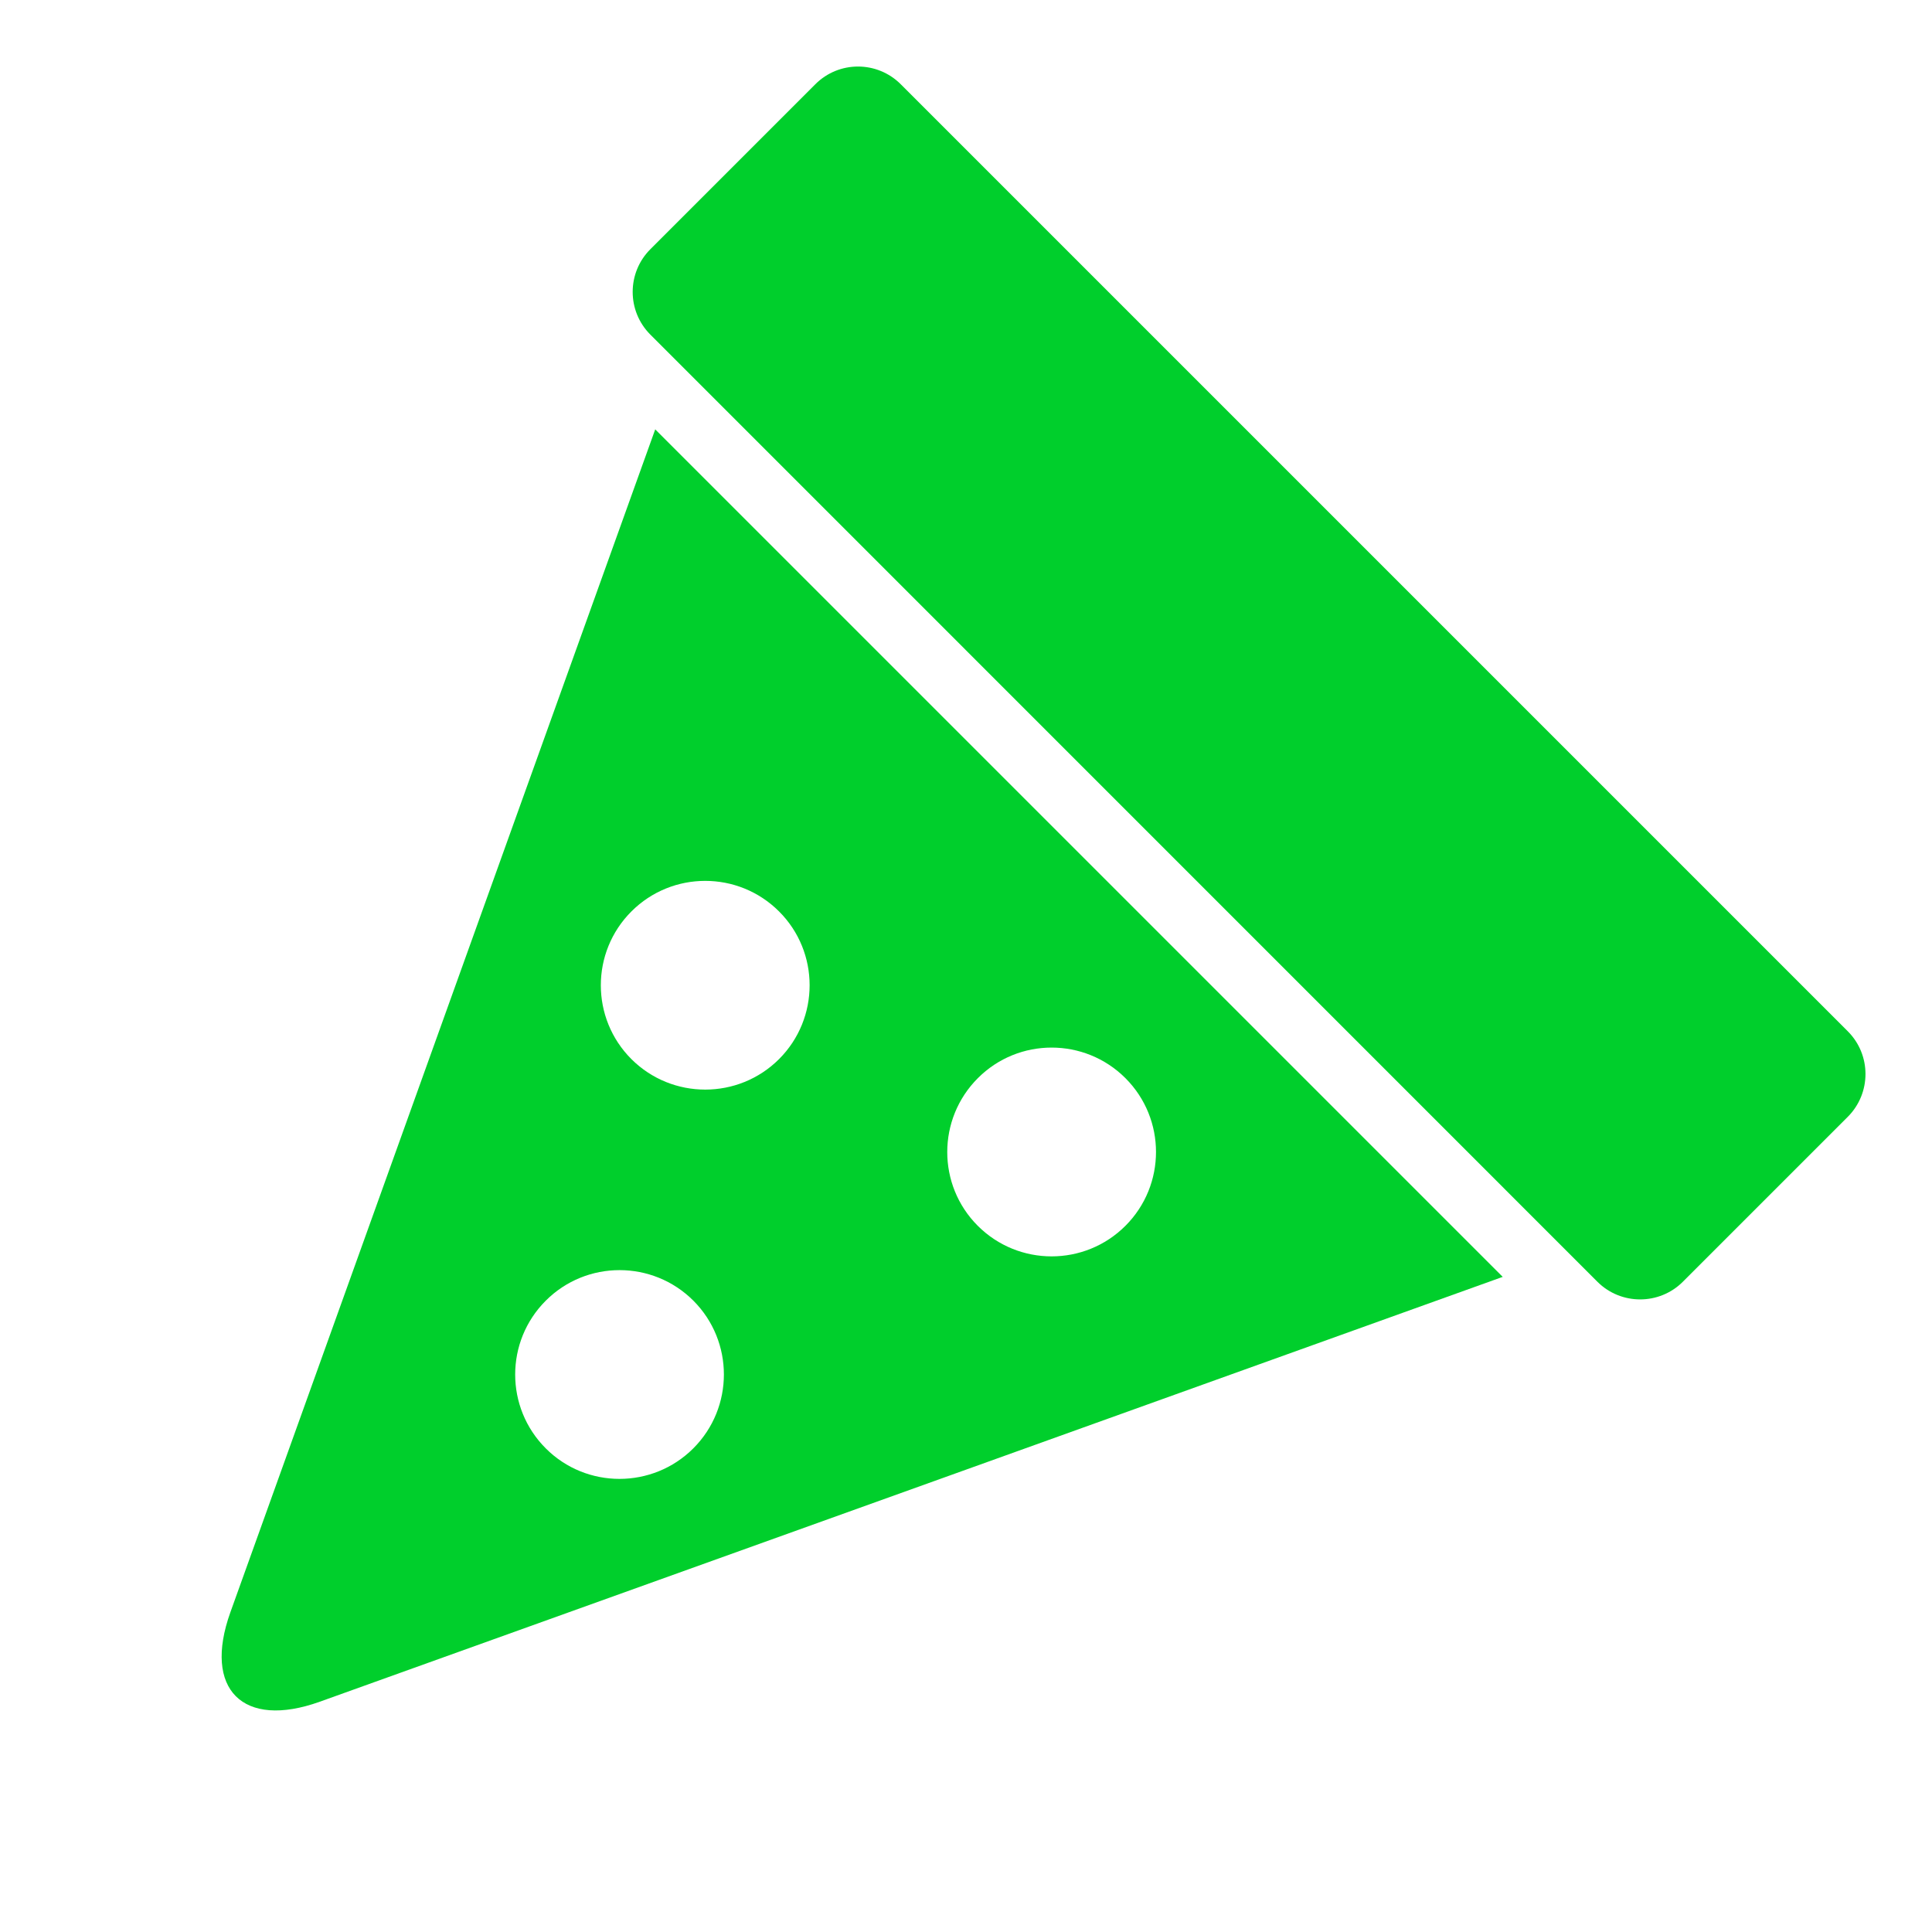<svg width="21" height="21" viewBox="0 0 21 21" fill="none" xmlns="http://www.w3.org/2000/svg">
<g clip-path="url(#clip0_1694_29)">
<path d="M9.791 0.916L20.085 11.21C20.341 11.466 20.341 11.882 20.085 12.139L18.292 13.932C18.036 14.188 17.619 14.188 17.363 13.932L7.069 3.637C6.813 3.381 6.813 2.965 7.069 2.709L8.862 0.916C9.118 0.659 9.534 0.659 9.791 0.916Z" fill="#00CF2C"/>
<path fill-rule="evenodd" clip-rule="evenodd" d="M6.863 9.907C7.306 9.464 8.025 9.464 8.468 9.907C8.911 10.349 8.911 11.069 8.468 11.512C8.025 11.954 7.306 11.954 6.863 11.512C6.42 11.069 6.42 10.35 6.863 9.907ZM5.932 14.138C6.374 13.695 7.094 13.695 7.537 14.138C7.979 14.581 7.979 15.3 7.536 15.743C7.094 16.185 6.374 16.186 5.932 15.743C5.489 15.3 5.489 14.581 5.932 14.138ZM7.122 4.667L4.9 10.853L2.504 17.525C2.204 18.362 2.639 18.797 3.476 18.497L10.148 16.101L16.334 13.879L7.122 4.667ZM10.629 11.719C11.071 11.276 11.79 11.276 12.233 11.719C12.676 12.162 12.676 12.881 12.233 13.324C11.79 13.767 11.071 13.767 10.628 13.324C10.185 12.881 10.186 12.162 10.629 11.719Z" fill="#00CF2C"/>
</g>
<defs>
<clipPath id="clip0_1694_29">
<rect width="21" height="21" fill="white"/>
</clipPath>
</defs>
</svg>
